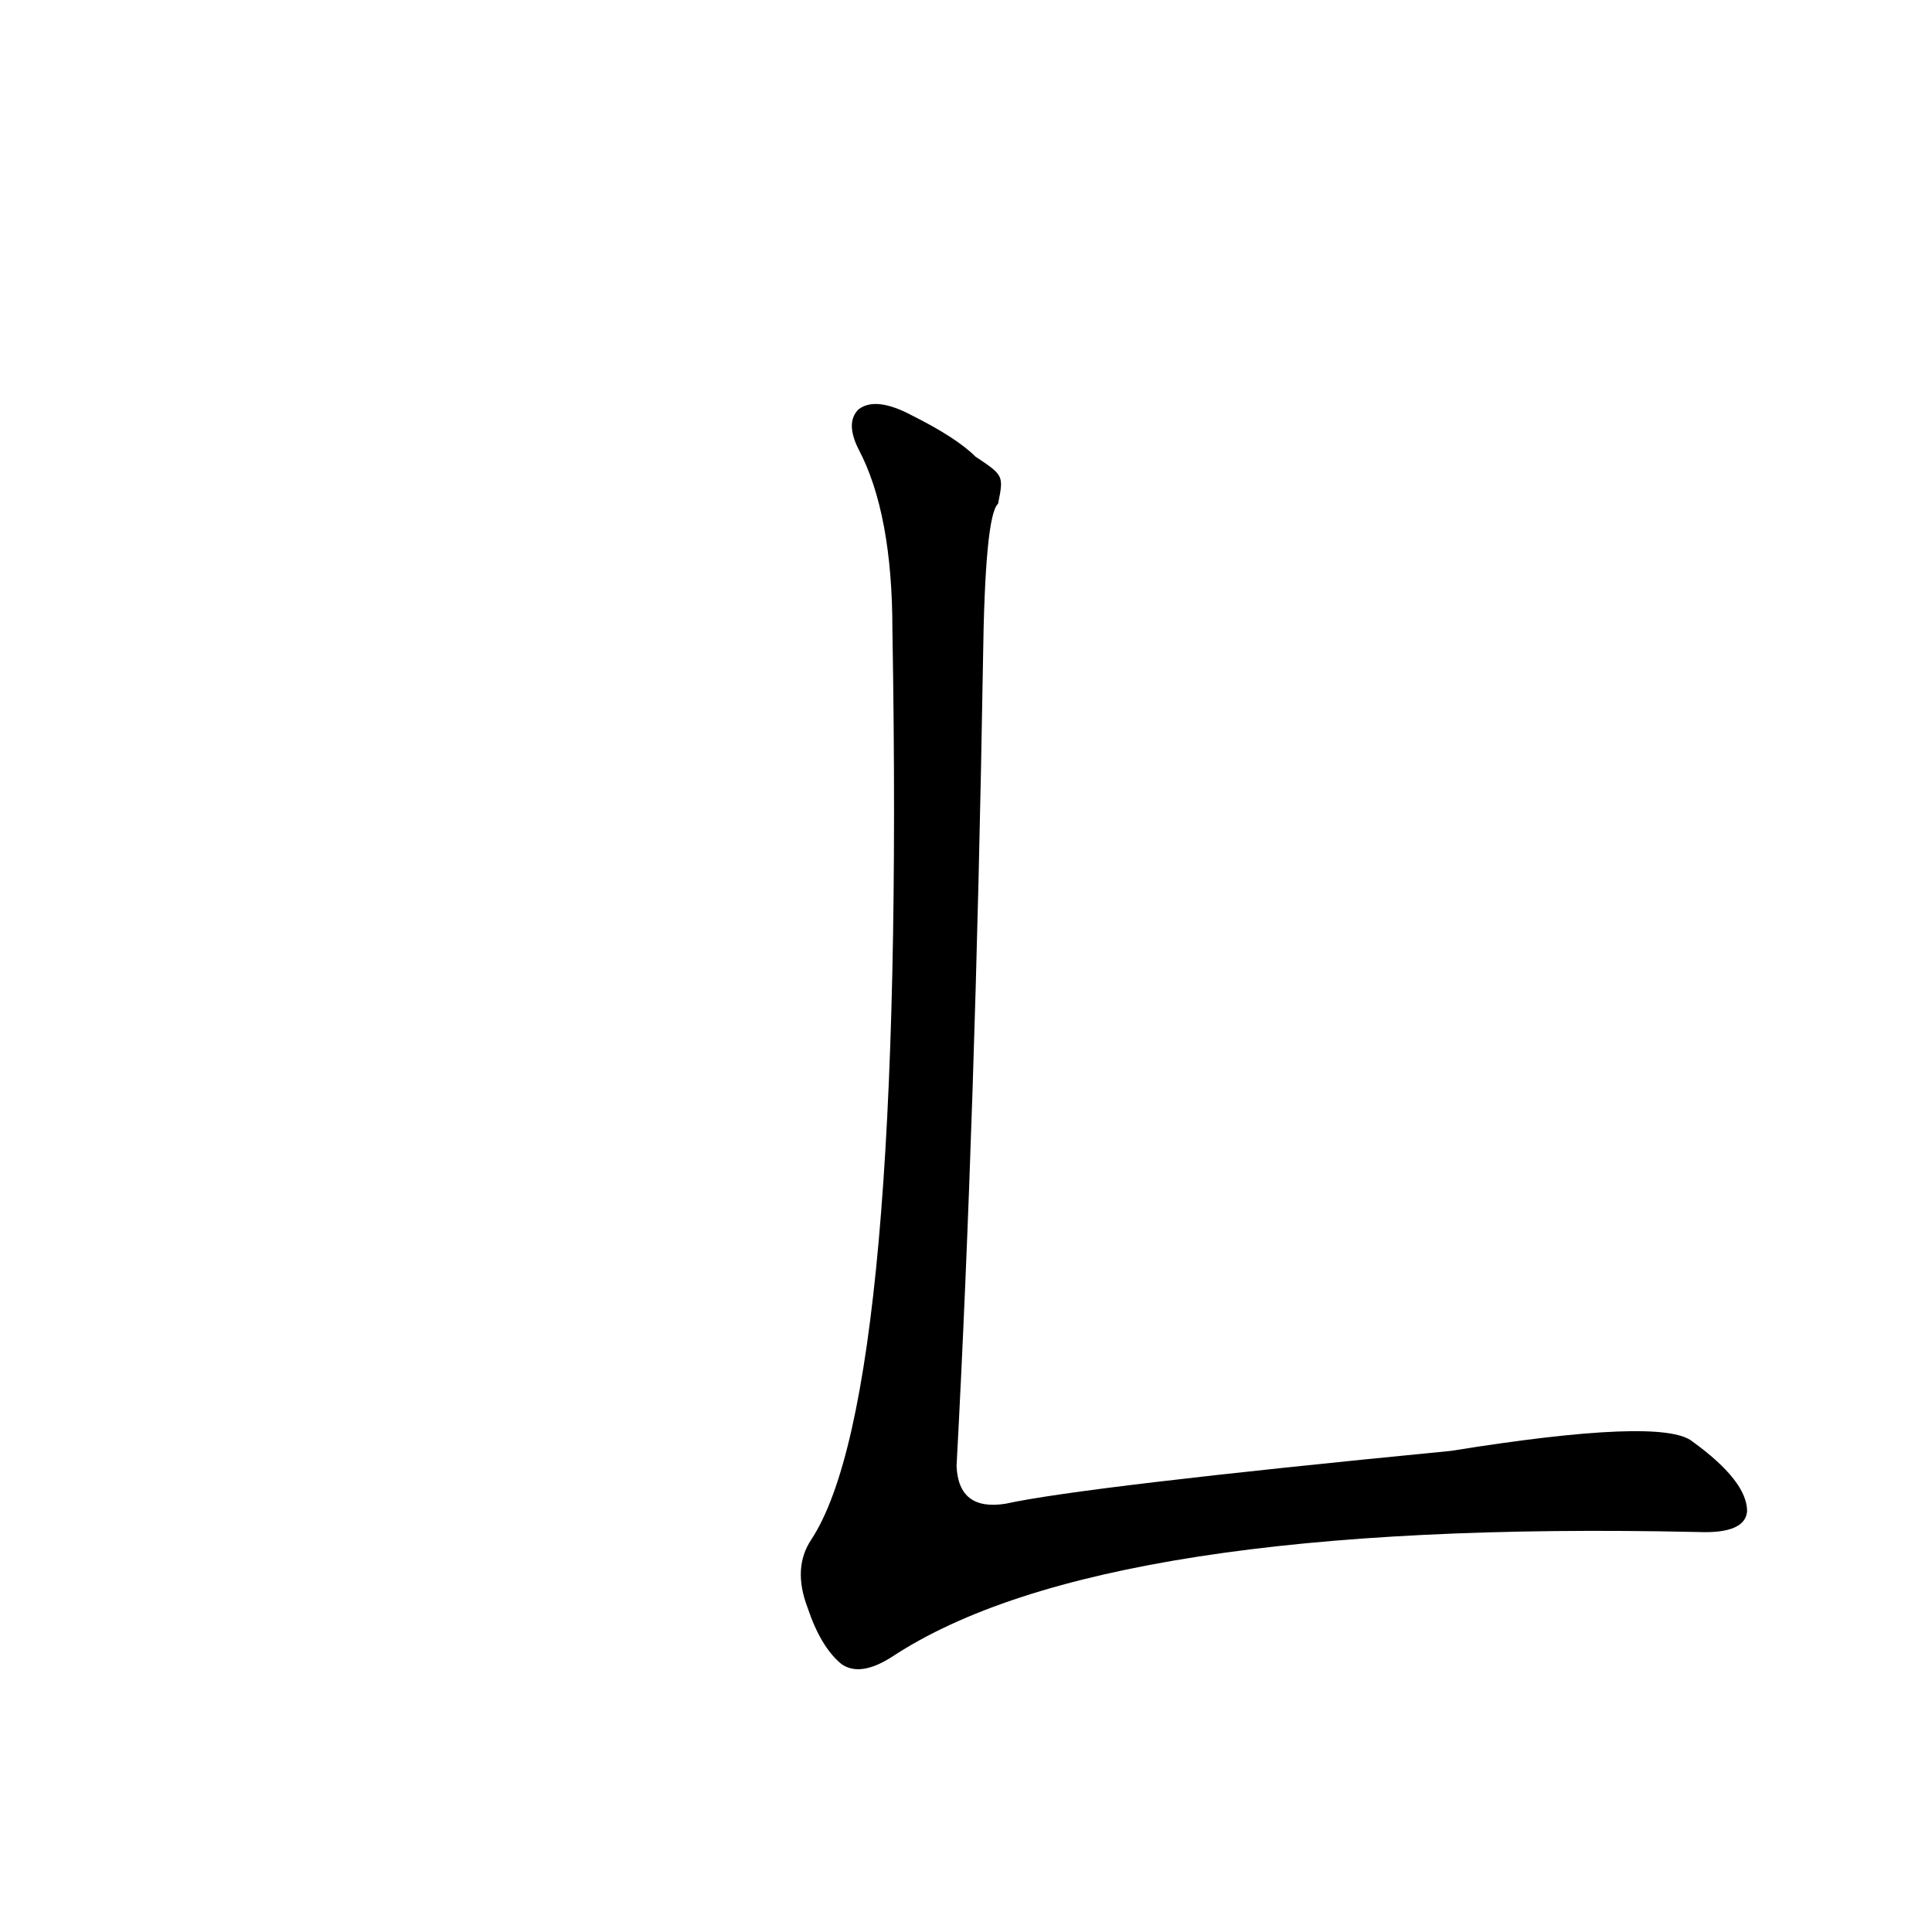 <?xml version='1.0' encoding='utf-8'?>
<svg xmlns="http://www.w3.org/2000/svg" version="1.1" viewBox="0 0 1024 1024"><g transform="scale(1, -1) translate(0, -900)"><path d="M 517 658 Q 507 668 483 680 Q 464 690 455 683 Q 448 676 455 662 Q 473 628 473 566 Q 480 160 430 84 Q 420 69 428 48 Q 435 27 446 18 Q 456 11 473 22 Q 584 95 900 88 Q 925 87 926 99 Q 926 115 897 136 Q 881 149 769 131 Q 574 112 533 103 Q 508 99 507 123 Q 517 310 521 549 Q 522 627 529 633 C 532 648 532 648 517 658 Z" fill="black" /></g></svg>